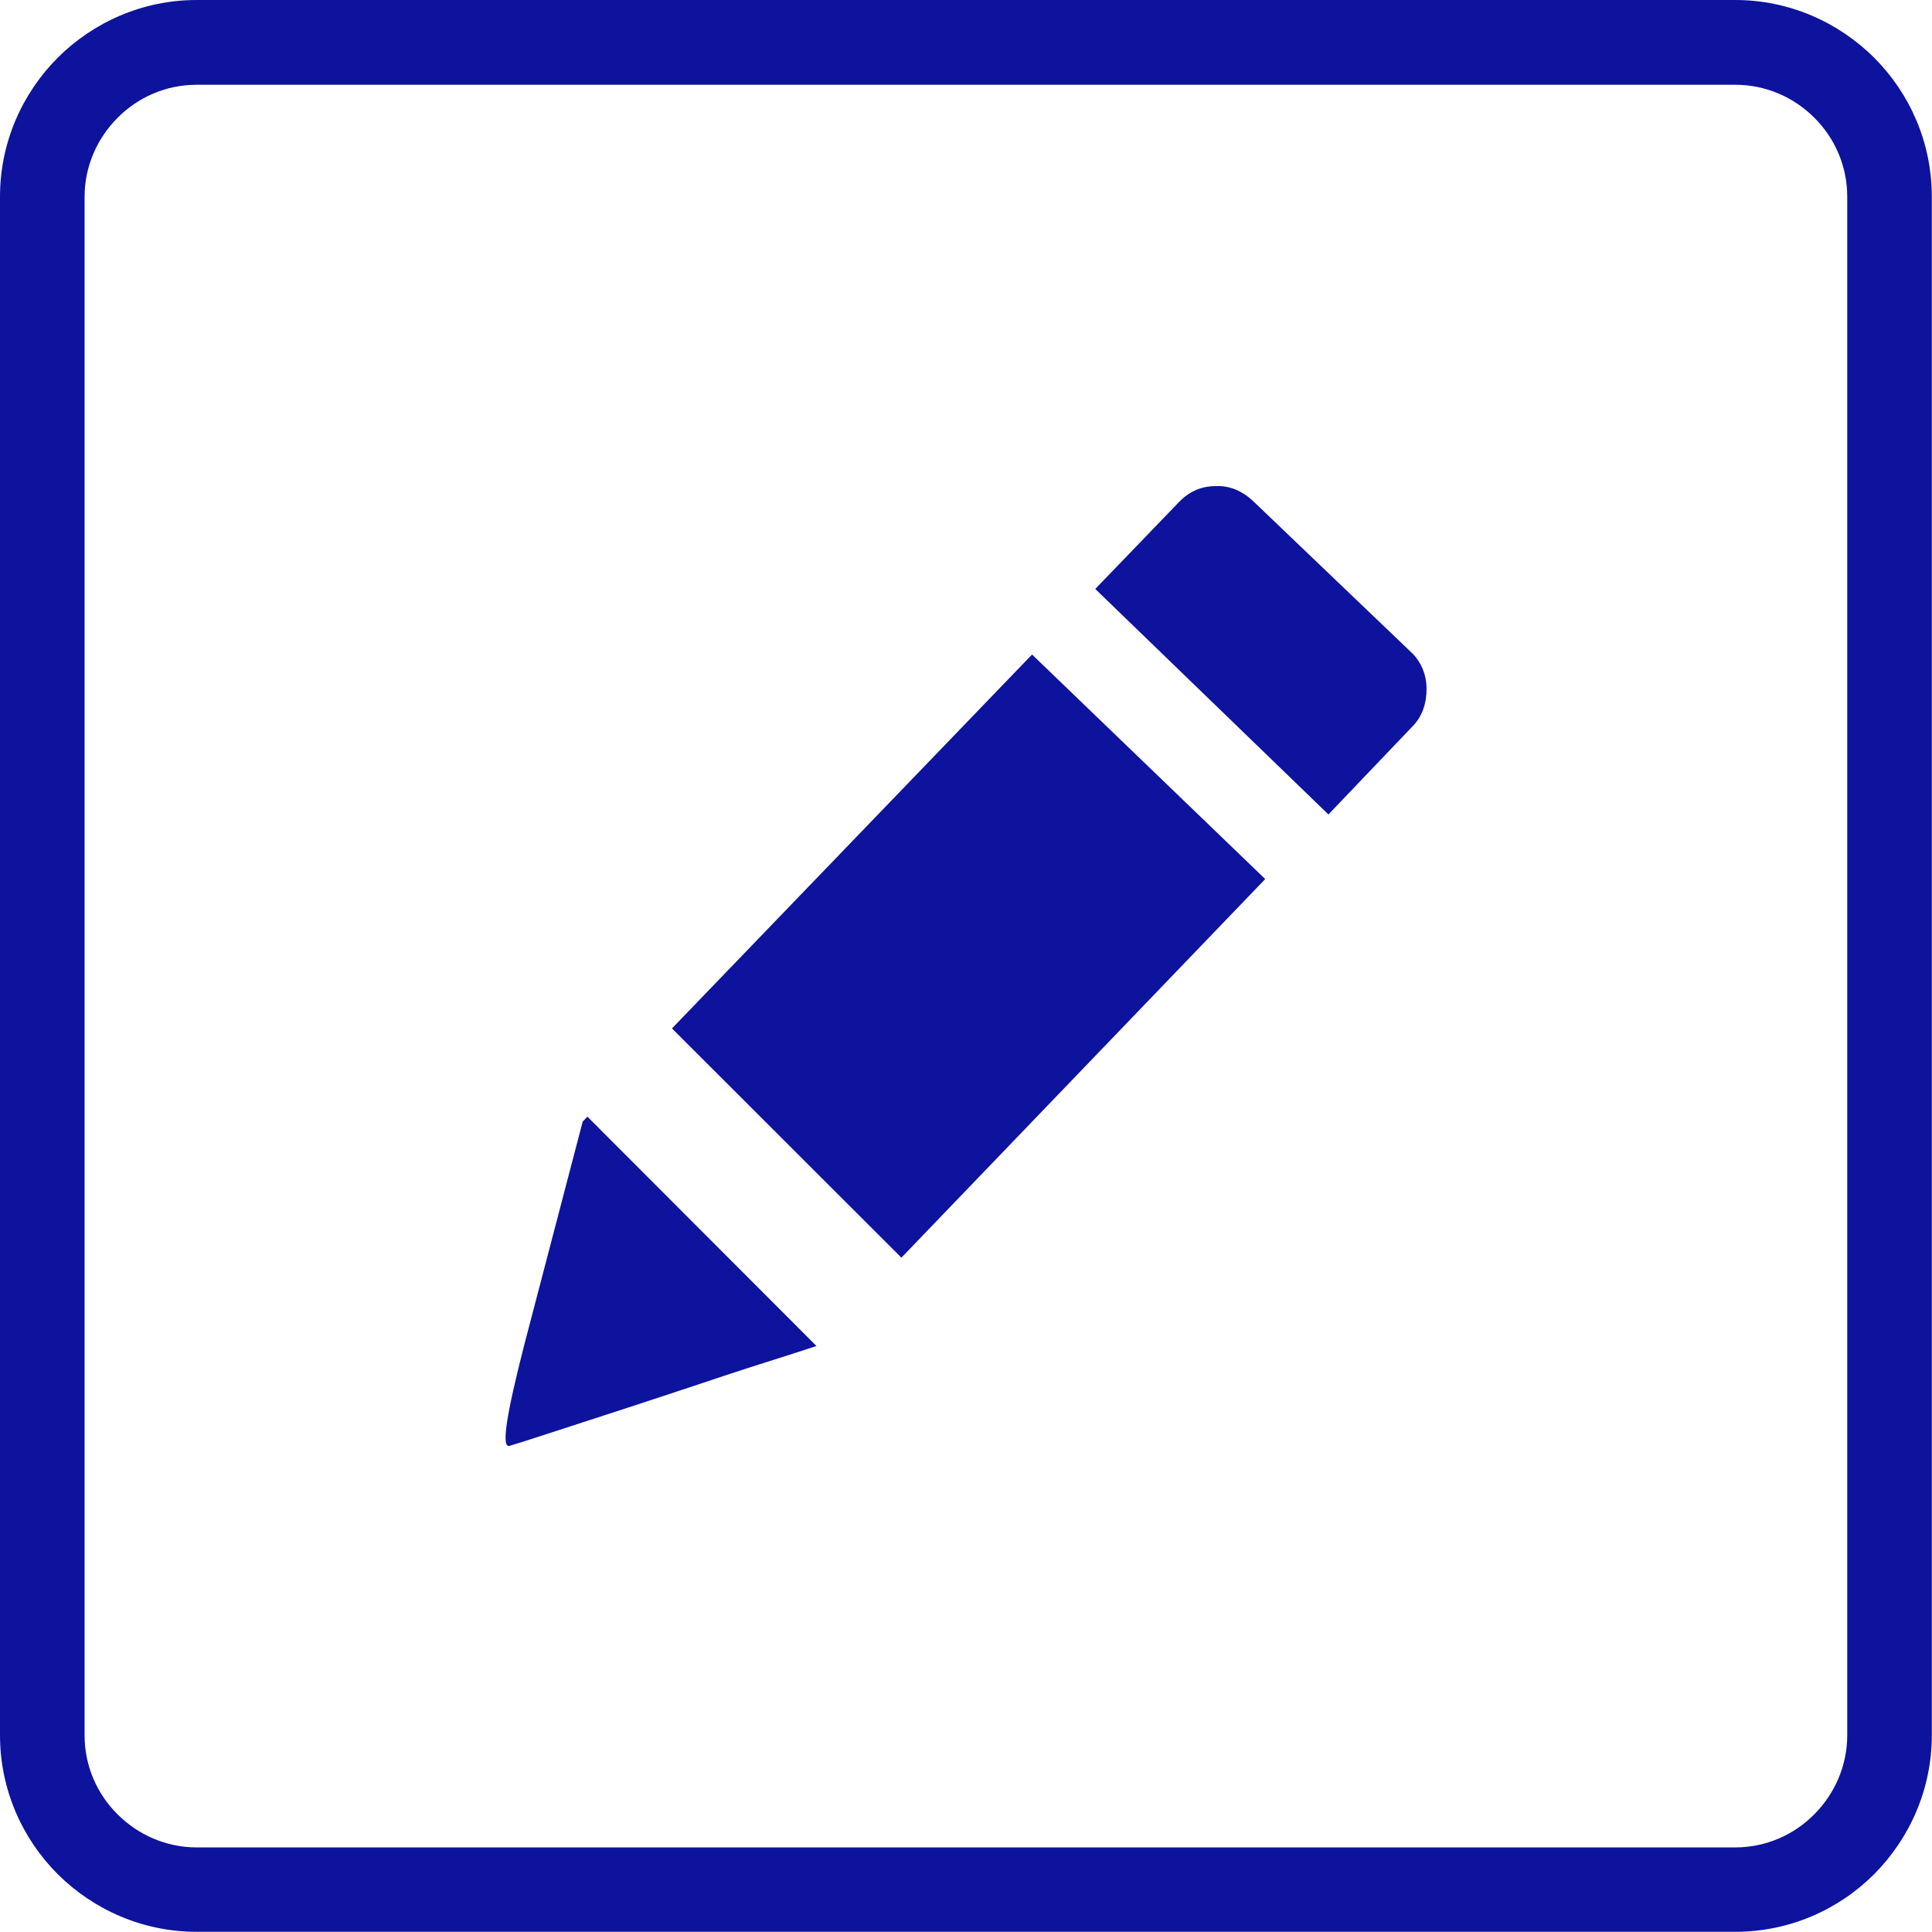 <svg width="32" height="32" viewBox="0 0 32 32" fill="none" xmlns="http://www.w3.org/2000/svg">
<g clip-path="url(#clip0_1180_1307)">
<path fill-rule="evenodd" clip-rule="evenodd" d="M20.755 8.299C20.573 8.13 20.365 8.039 20.13 8.052C19.896 8.052 19.688 8.143 19.518 8.326L18.141 9.755L22.003 13.49L23.393 12.034C23.562 11.865 23.628 11.643 23.628 11.409C23.628 11.175 23.537 10.953 23.367 10.797L20.755 8.299ZM3.258 0H28.74C29.635 0 30.451 0.367 31.042 0.956C31.633 1.547 31.997 2.362 31.997 3.258V28.74C31.997 29.635 31.63 30.451 31.042 31.042C30.451 31.633 29.635 31.997 28.74 31.997H3.258C2.362 31.997 1.547 31.63 0.956 31.042C0.365 30.451 0 29.635 0 28.74V3.258C0 2.362 0.367 1.547 0.956 0.956C1.547 0.367 2.362 0 3.258 0ZM28.742 1.404H3.258C2.747 1.404 2.284 1.612 1.948 1.951C1.612 2.286 1.401 2.753 1.401 3.26V28.742C1.401 29.253 1.609 29.716 1.948 30.052C2.284 30.388 2.75 30.599 3.258 30.599H28.74C29.25 30.599 29.713 30.391 30.049 30.052C30.385 29.716 30.596 29.25 30.596 28.742V3.258C30.596 2.747 30.388 2.284 30.049 1.948C29.713 1.612 29.25 1.404 28.742 1.404ZM13.523 22.294C13.016 22.463 12.495 22.62 11.99 22.789C11.482 22.958 10.974 23.128 10.456 23.297C9.247 23.688 8.583 23.909 8.44 23.948C8.297 23.987 8.388 23.427 8.688 22.258L9.651 18.578L9.729 18.495L13.523 22.294ZM11.13 17.034L17.094 10.841L20.956 14.56L14.93 20.831L11.13 17.034Z" fill="#0D139D"/>
</g>
<defs>
<clipPath id="clip0_1180_1307">
<rect width="32" height="32" fill="white"/>
</clipPath>
</defs>
</svg>
